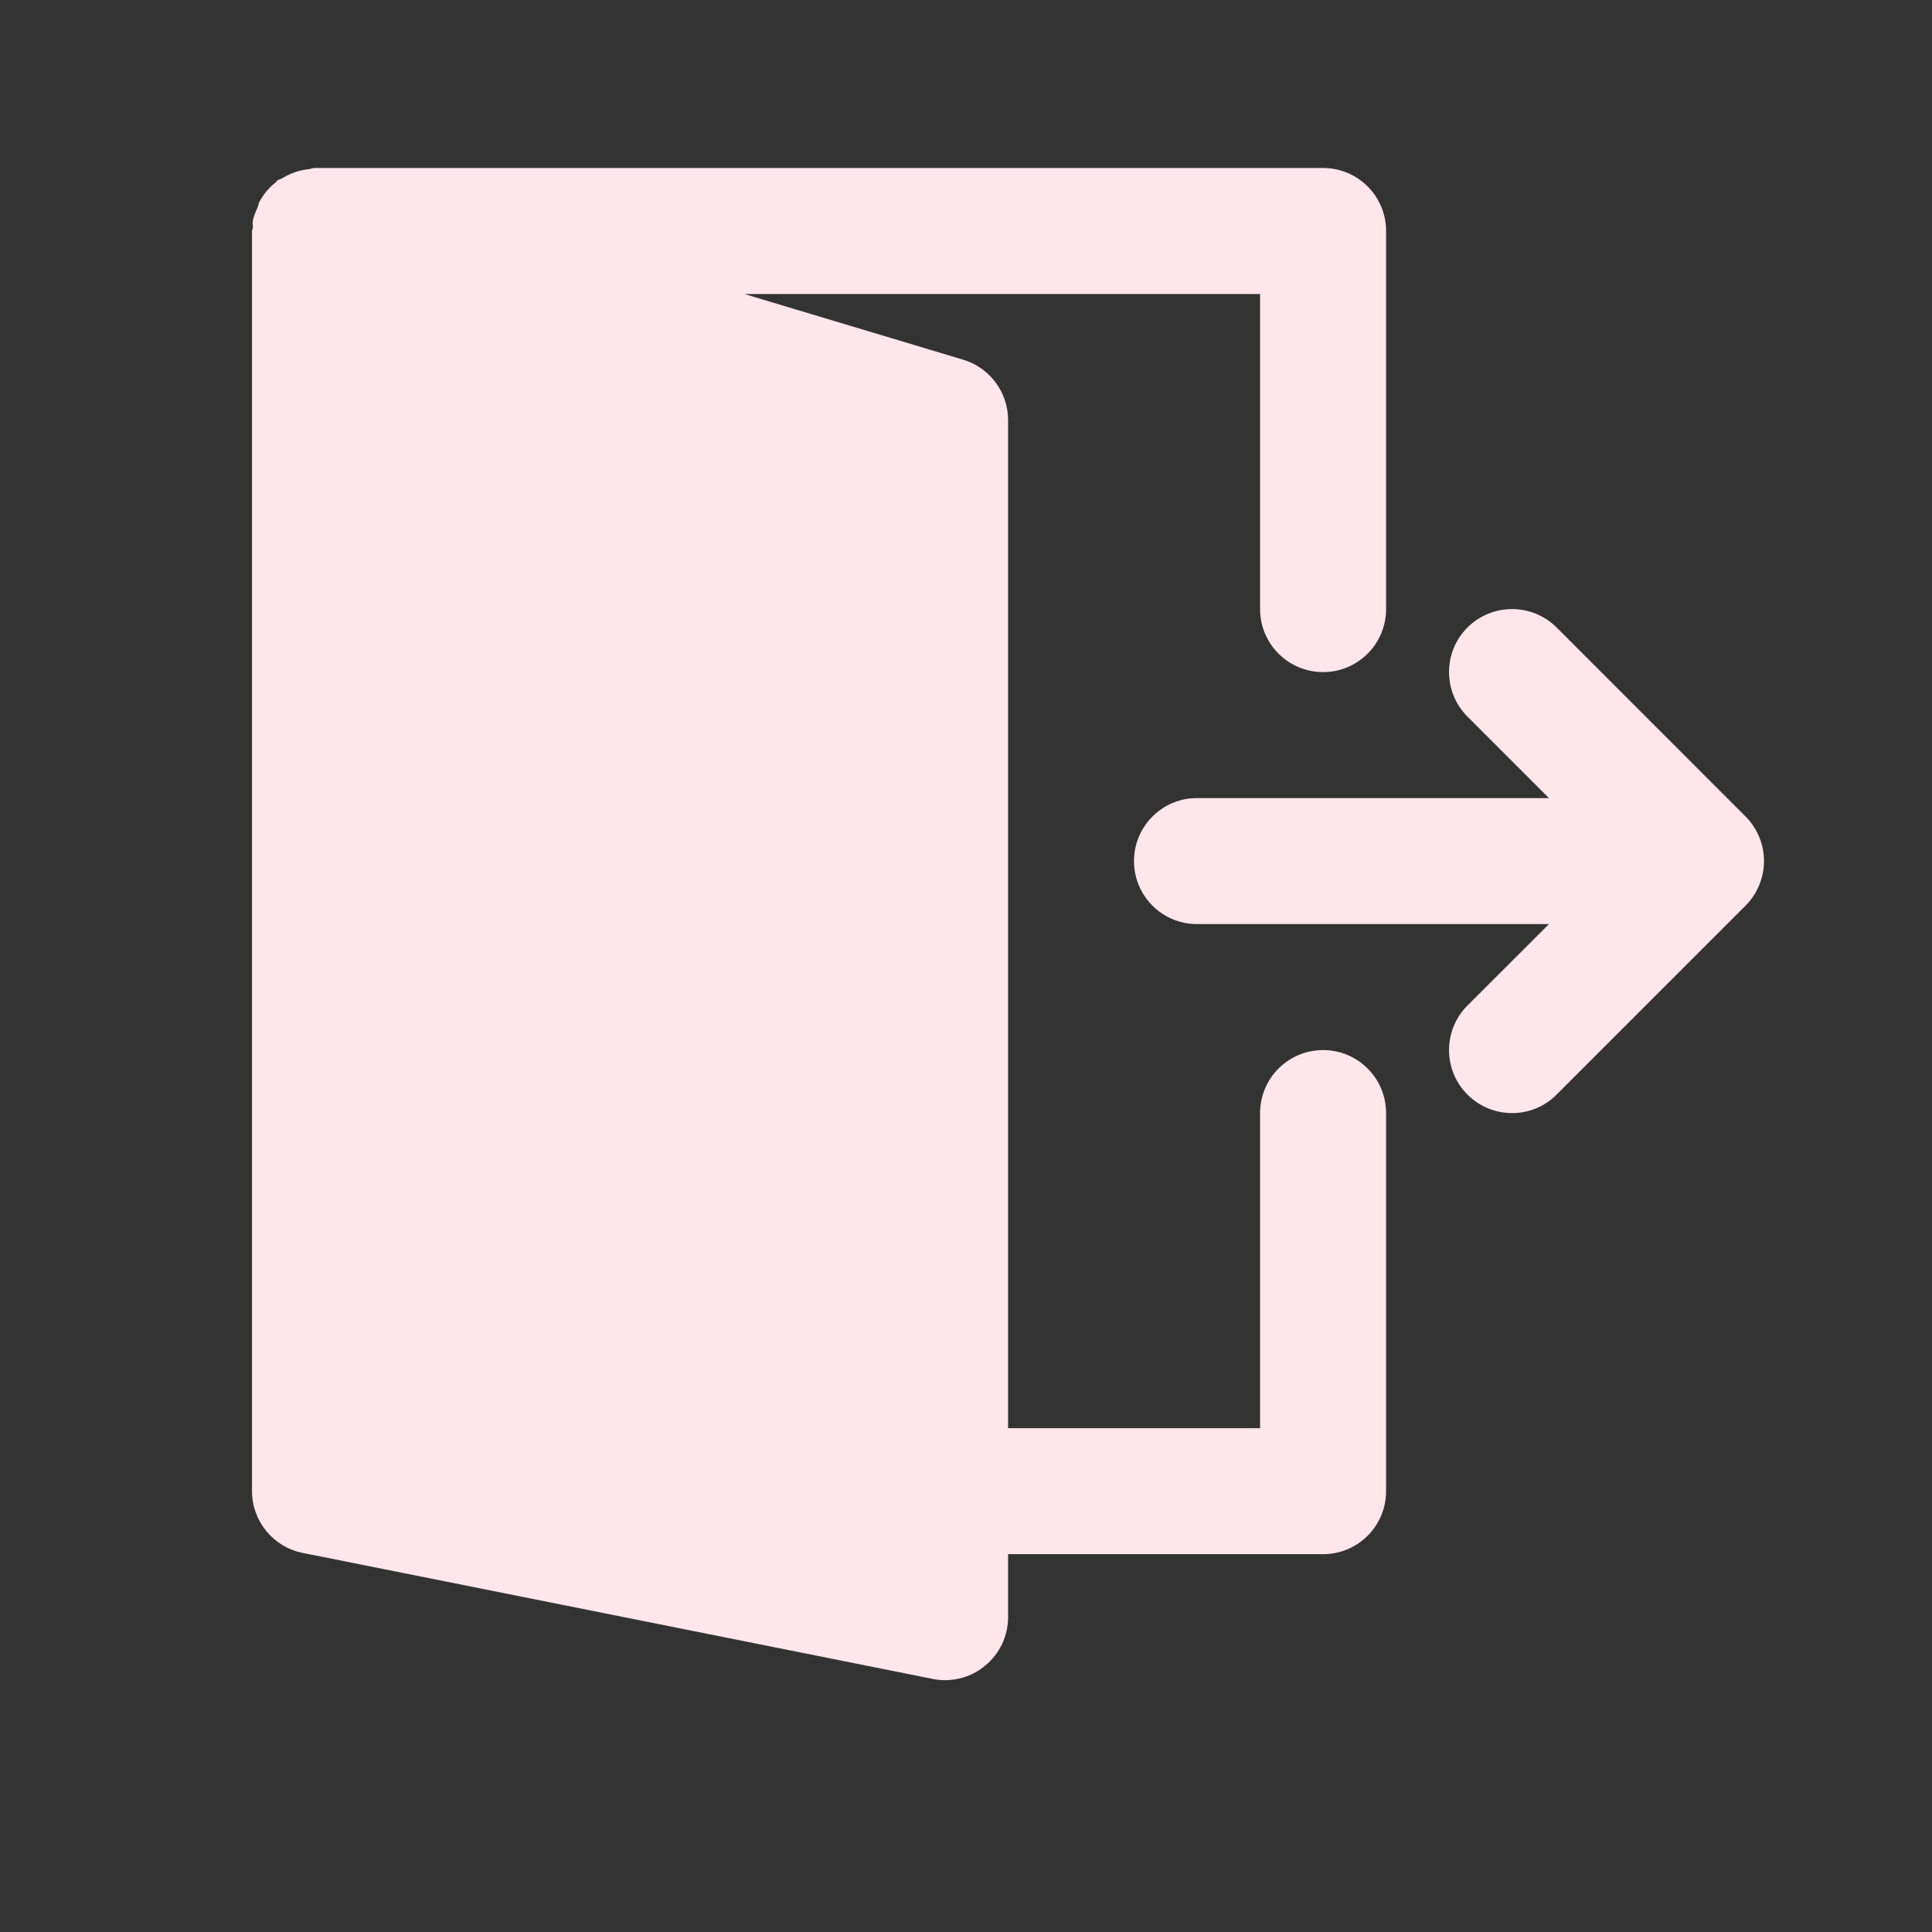 <svg width="23" height="23" viewBox="0 0 23 23" fill="none" xmlns="http://www.w3.org/2000/svg">
<rect x="0" y="0" width="23" height="23" fill="#333333" stroke="none"/>
<path d="M20.943 9.964C20.905 9.873 20.85 9.789 20.78 9.72L18.531 7.47C18.238 7.178 17.764 7.178 17.47 7.47C17.177 7.763 17.177 8.238 17.47 8.531L18.44 9.501H14.25C13.835 9.501 13.5 9.837 13.5 10.251C13.5 10.665 13.835 11.001 14.25 11.001H18.44L17.47 11.97C17.177 12.264 17.177 12.739 17.47 13.031C17.617 13.178 17.809 13.251 18.001 13.251C18.193 13.251 18.385 13.178 18.531 13.031L20.78 10.782C20.85 10.713 20.905 10.629 20.943 10.537C21.019 10.354 21.019 10.147 20.943 9.964Z" fill="#FFE6EA"/>
<path d="M15.751 12.501C15.336 12.501 15.001 12.837 15.001 13.251V17.002H12.001V5C12.001 4.67 11.783 4.377 11.466 4.282L8.861 3.5H15.001V7.251C15.001 7.665 15.336 8.001 15.751 8.001C16.166 8.001 16.501 7.665 16.501 7.251V2.75C16.501 2.336 16.166 2 15.751 2H3.75C3.723 2 3.699 2.011 3.673 2.014C3.638 2.018 3.605 2.024 3.572 2.032C3.493 2.052 3.422 2.083 3.355 2.125C3.338 2.136 3.318 2.136 3.302 2.148C3.296 2.153 3.294 2.161 3.288 2.166C3.206 2.23 3.138 2.309 3.088 2.403C3.078 2.423 3.076 2.445 3.068 2.466C3.043 2.523 3.017 2.578 3.008 2.641C3.005 2.664 3.011 2.685 3.011 2.707C3.01 2.722 3 2.735 3 2.75V17.752C3 18.109 3.253 18.417 3.603 18.487L11.104 19.987C11.153 19.997 11.202 20.002 11.251 20.002C11.423 20.002 11.591 19.943 11.726 19.831C11.9 19.689 12.001 19.477 12.001 19.252V18.502H15.751C16.166 18.502 16.501 18.166 16.501 17.752V13.251C16.501 12.837 16.166 12.501 15.751 12.501Z" fill="#FFE6EA"/>
</svg>
